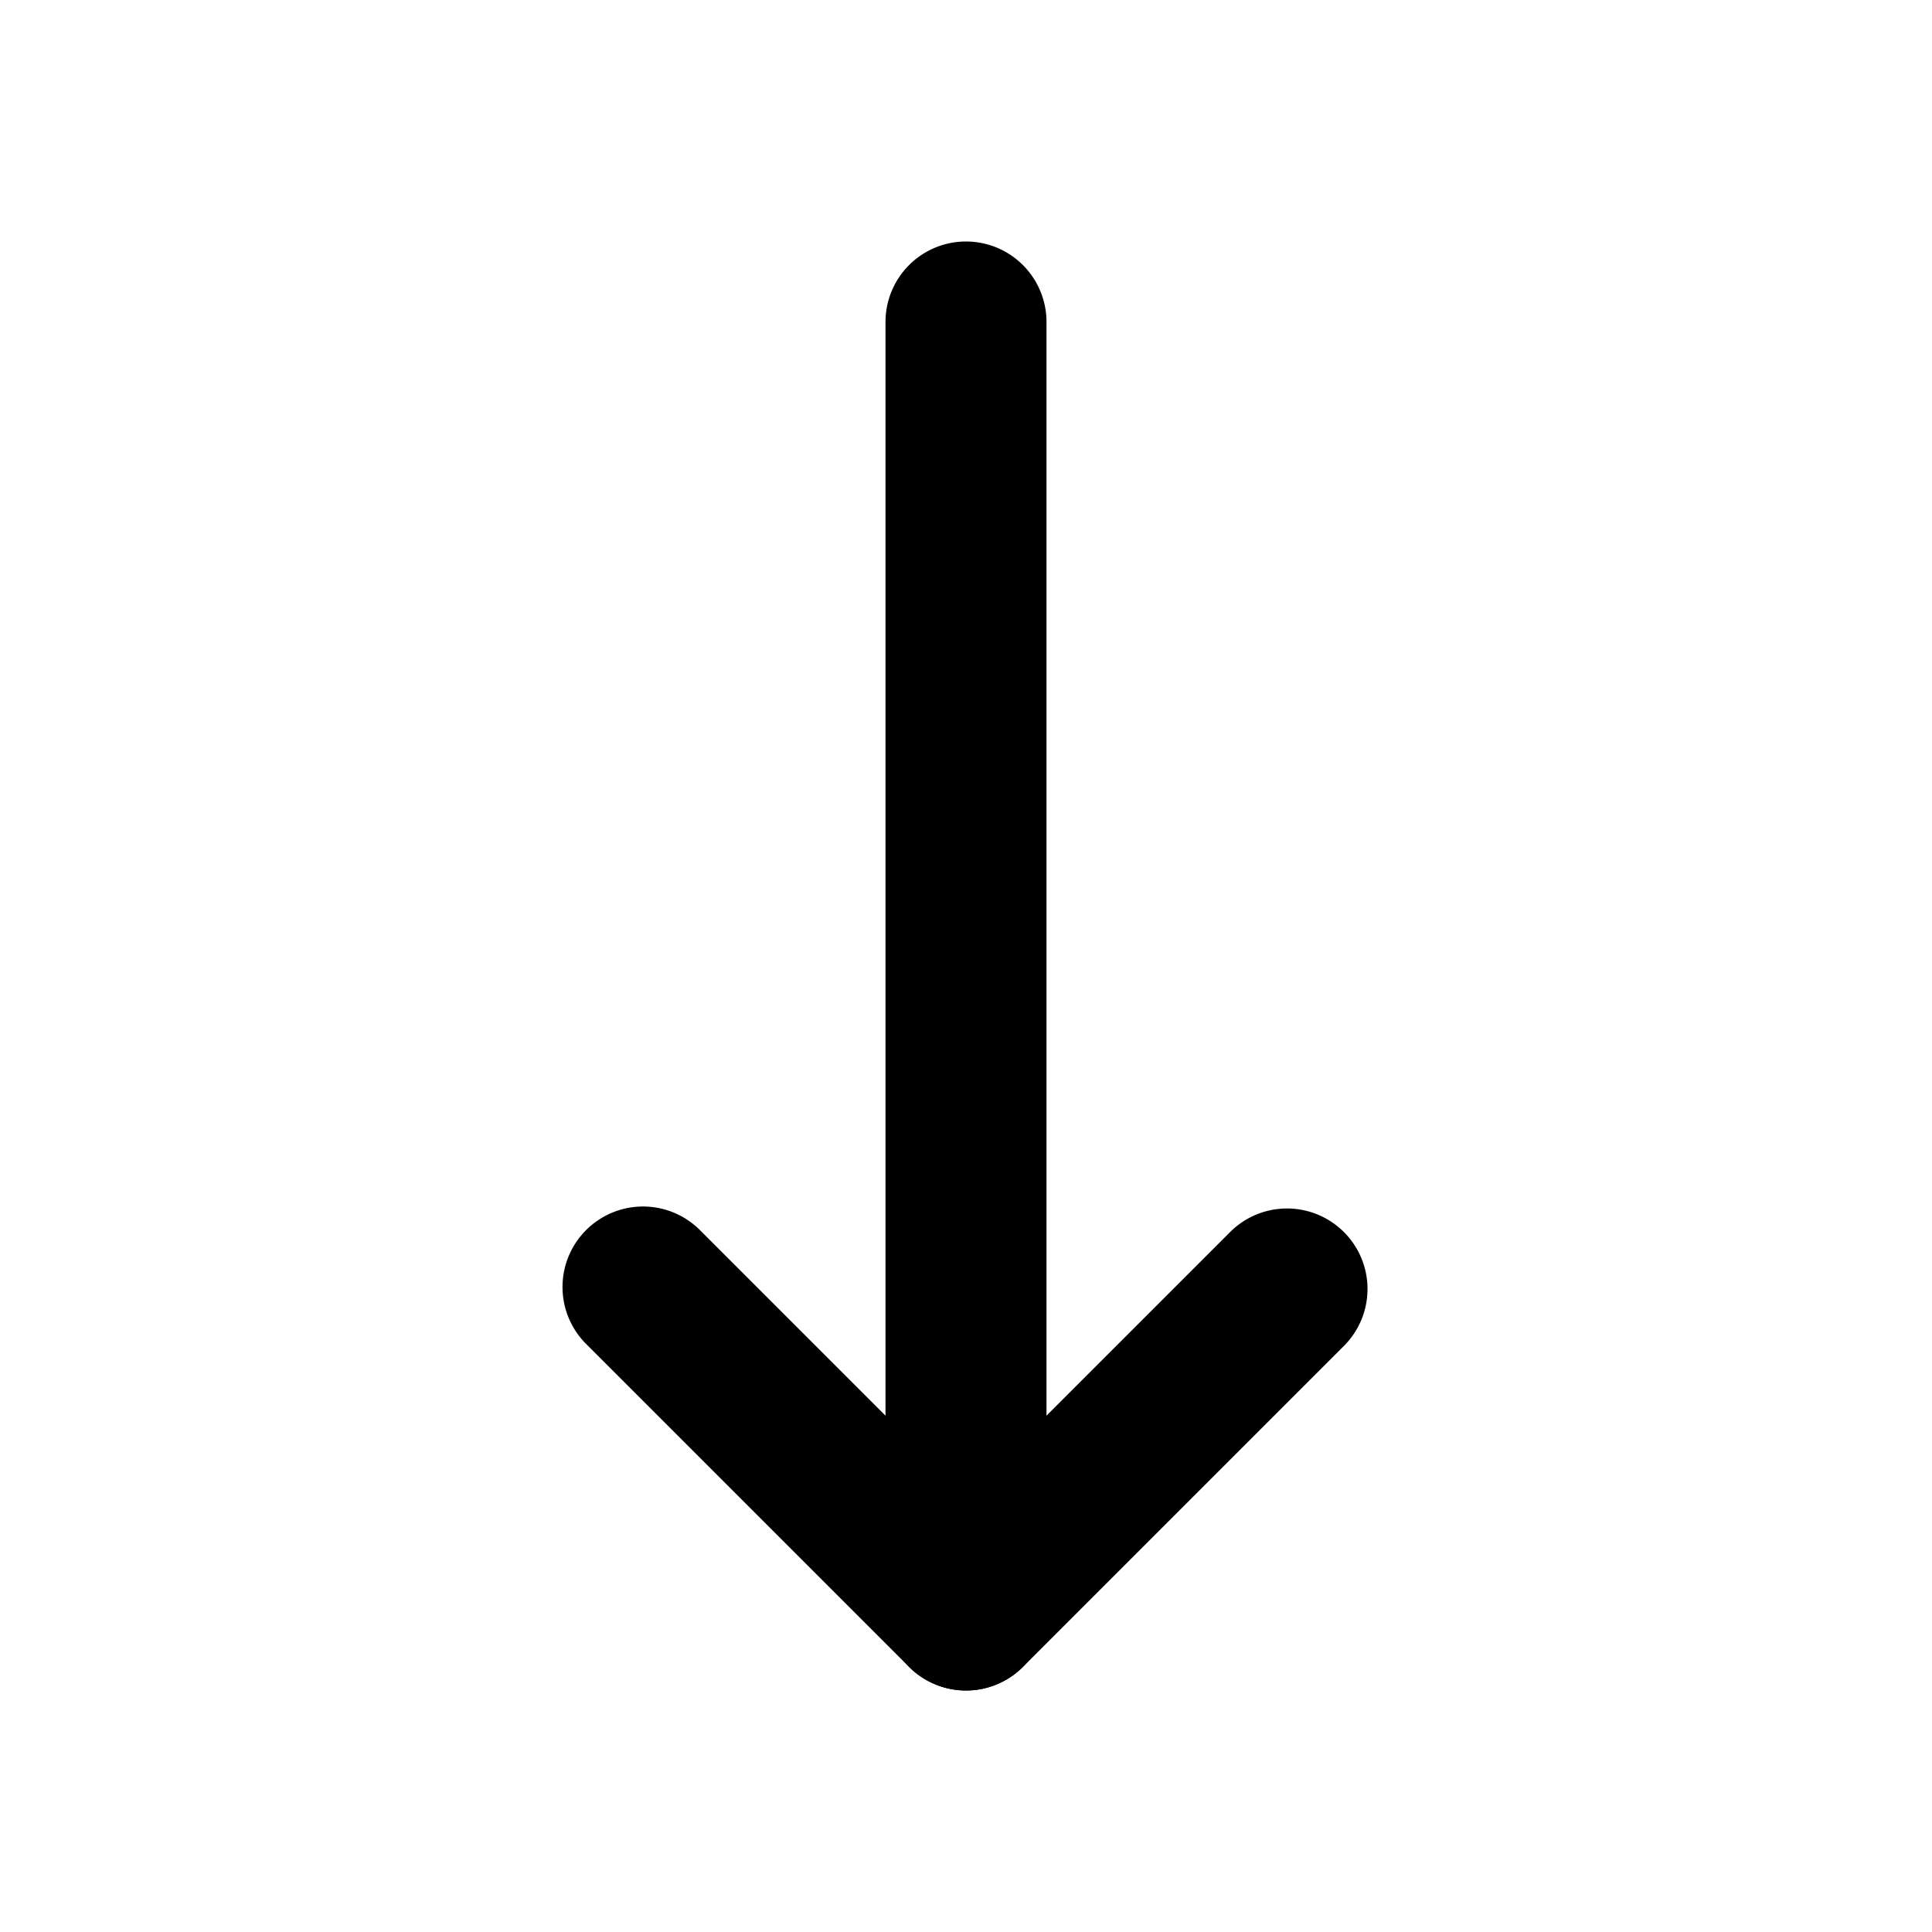<svg xmlns="http://www.w3.org/2000/svg" width="24" height="24" viewBox="0 0 24 24">
    <path class="pr-icon-duotone-secondary" d="M12,21a1,1,0,0,1-1-1V4a1,1,0,0,1,2,0V20A1,1,0,0,1,12,21Z"/>
    <path class="pr-icon-duotone-primary" d="M12,21a1,1,0,0,1-.707-.293l-4-4a1,1,0,1,1,1.414-1.414L12,18.586l3.293-3.293a1,1,0,0,1,1.414,1.414l-4,4A1,1,0,0,1,12,21Z"/>
</svg>